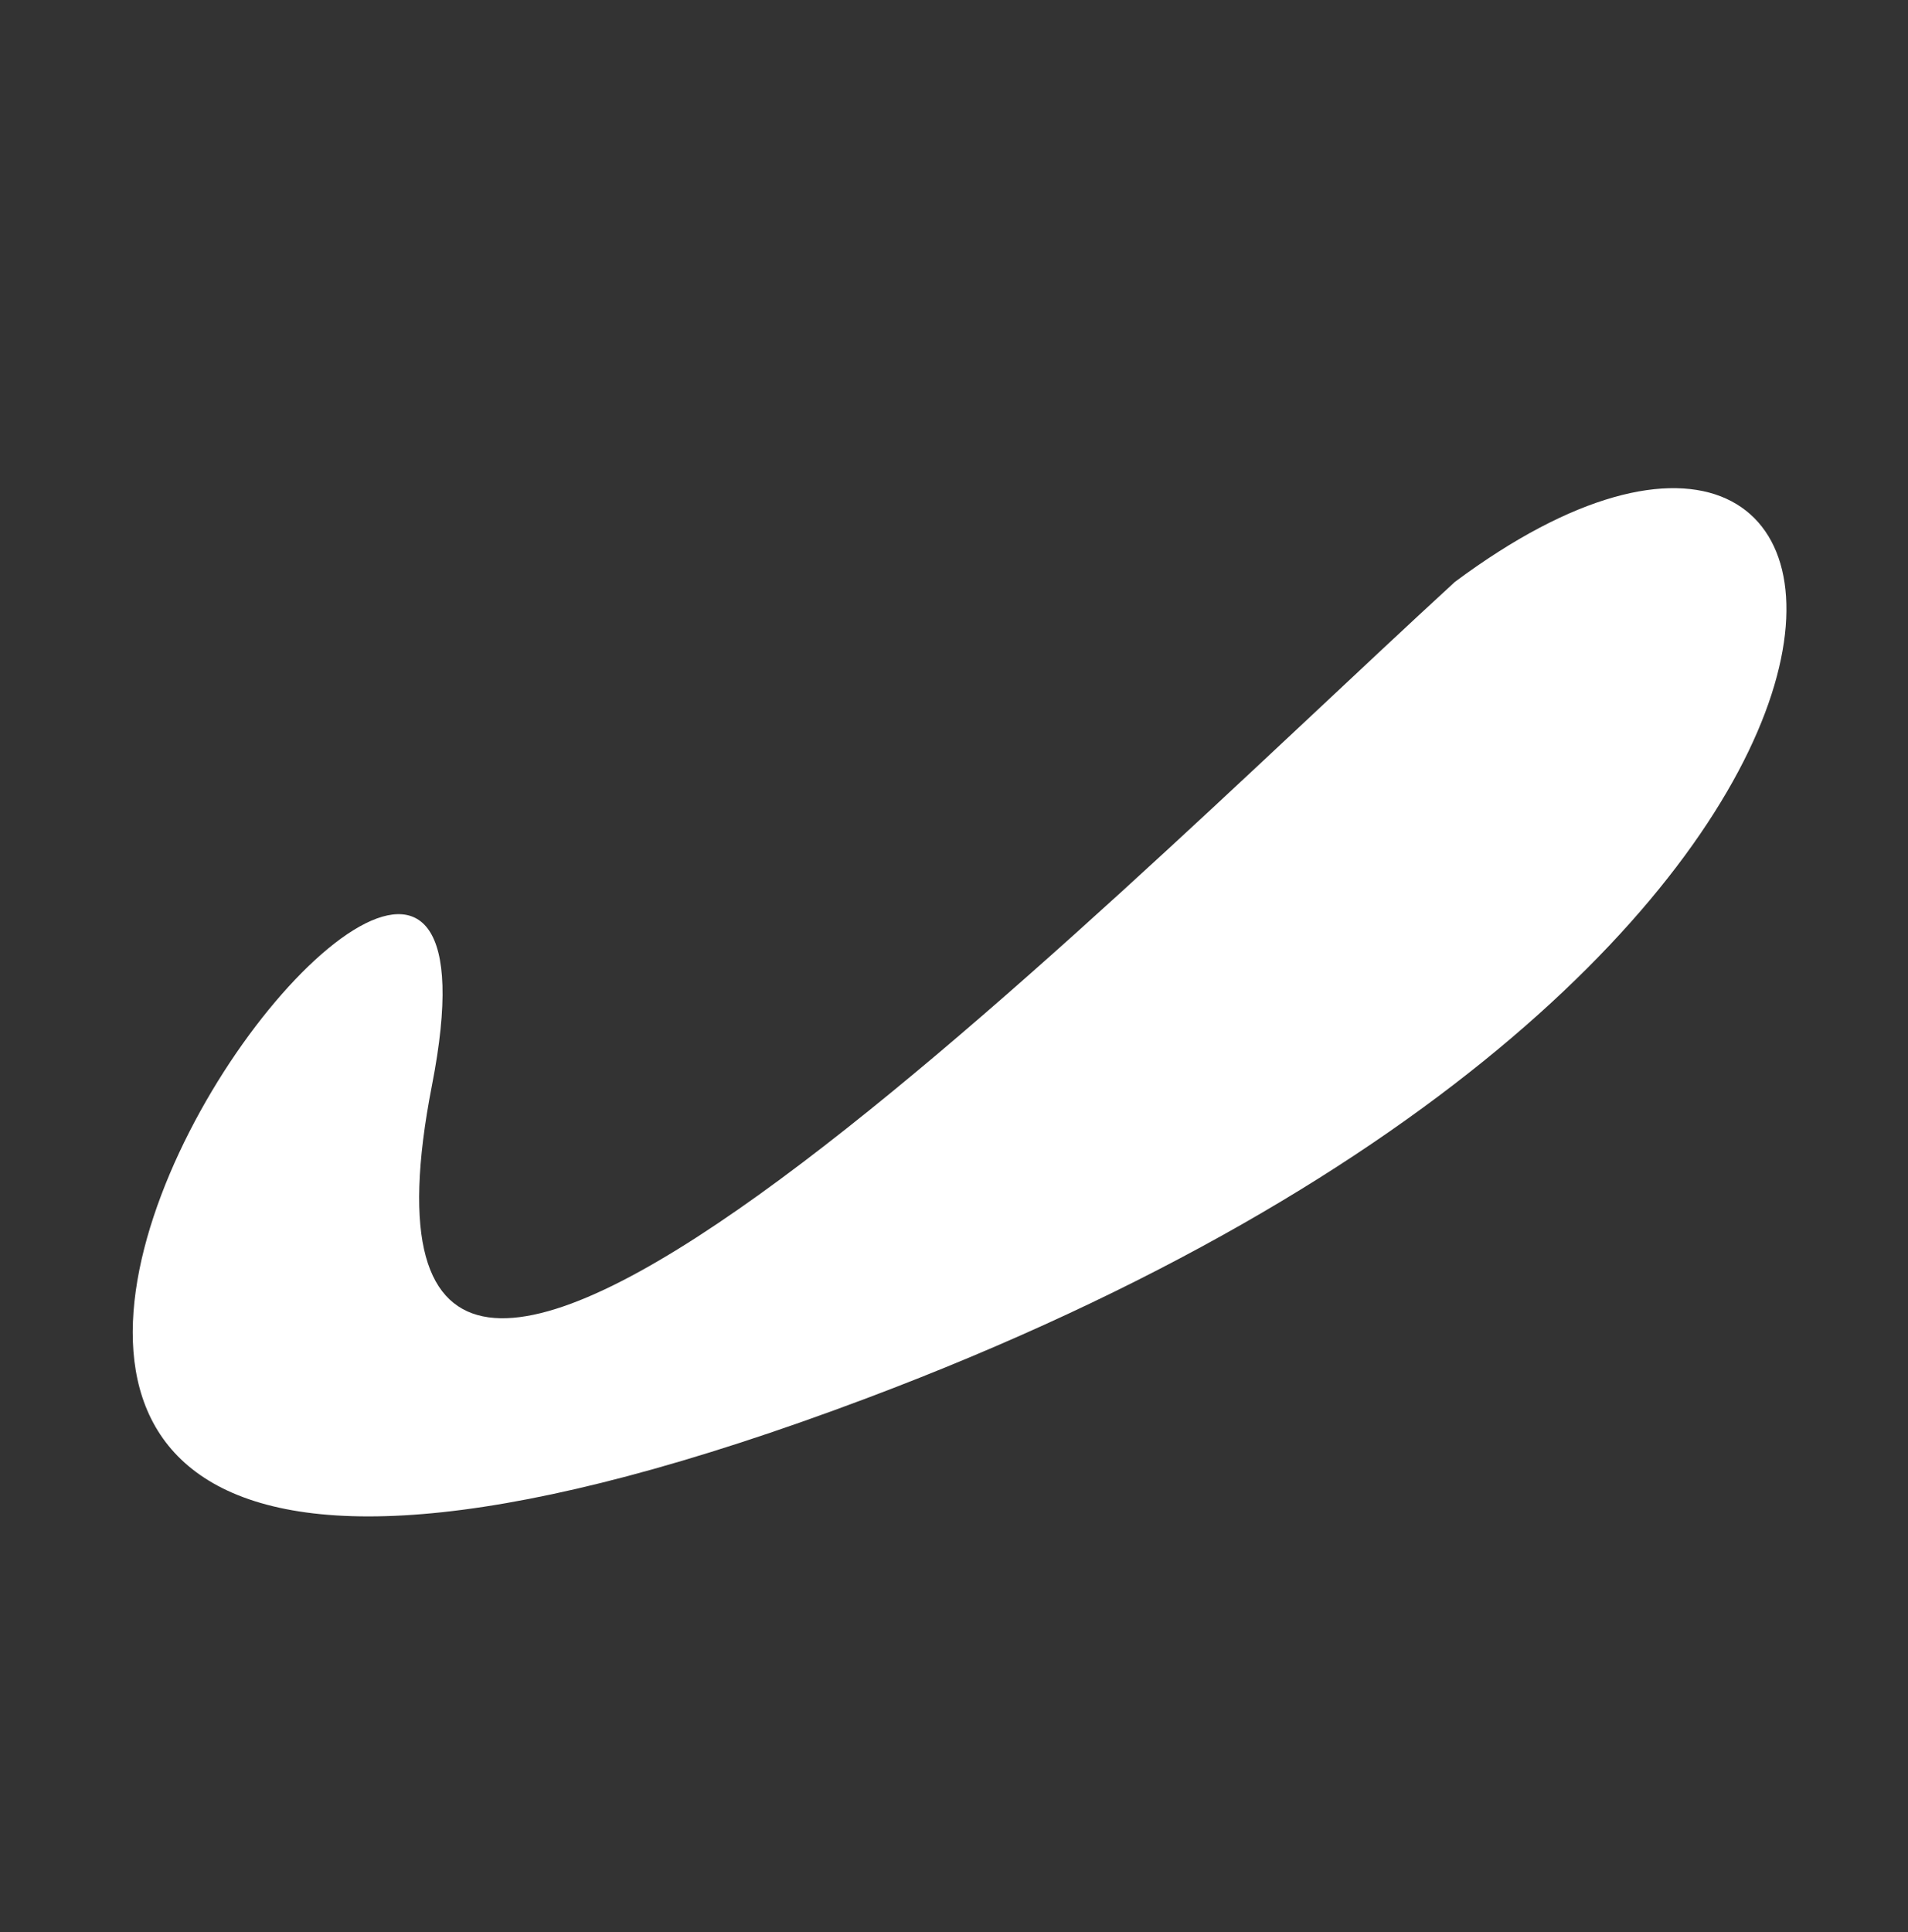 <svg width="80" height="81" viewBox="0 0 80 81" fill="none" xmlns="http://www.w3.org/2000/svg">
<rect x="0" y="0" width="80" height="81" fill="#333333" stroke="none"/>
<path d="M61 24.396C45.5 38.618 13.011 71.629 18.112 45.496C23.535 17.713 -23.657 81.184 36.335 58.617C84.631 40.449 81 9.5 61 24.396Z" fill="white"/>
</svg>
